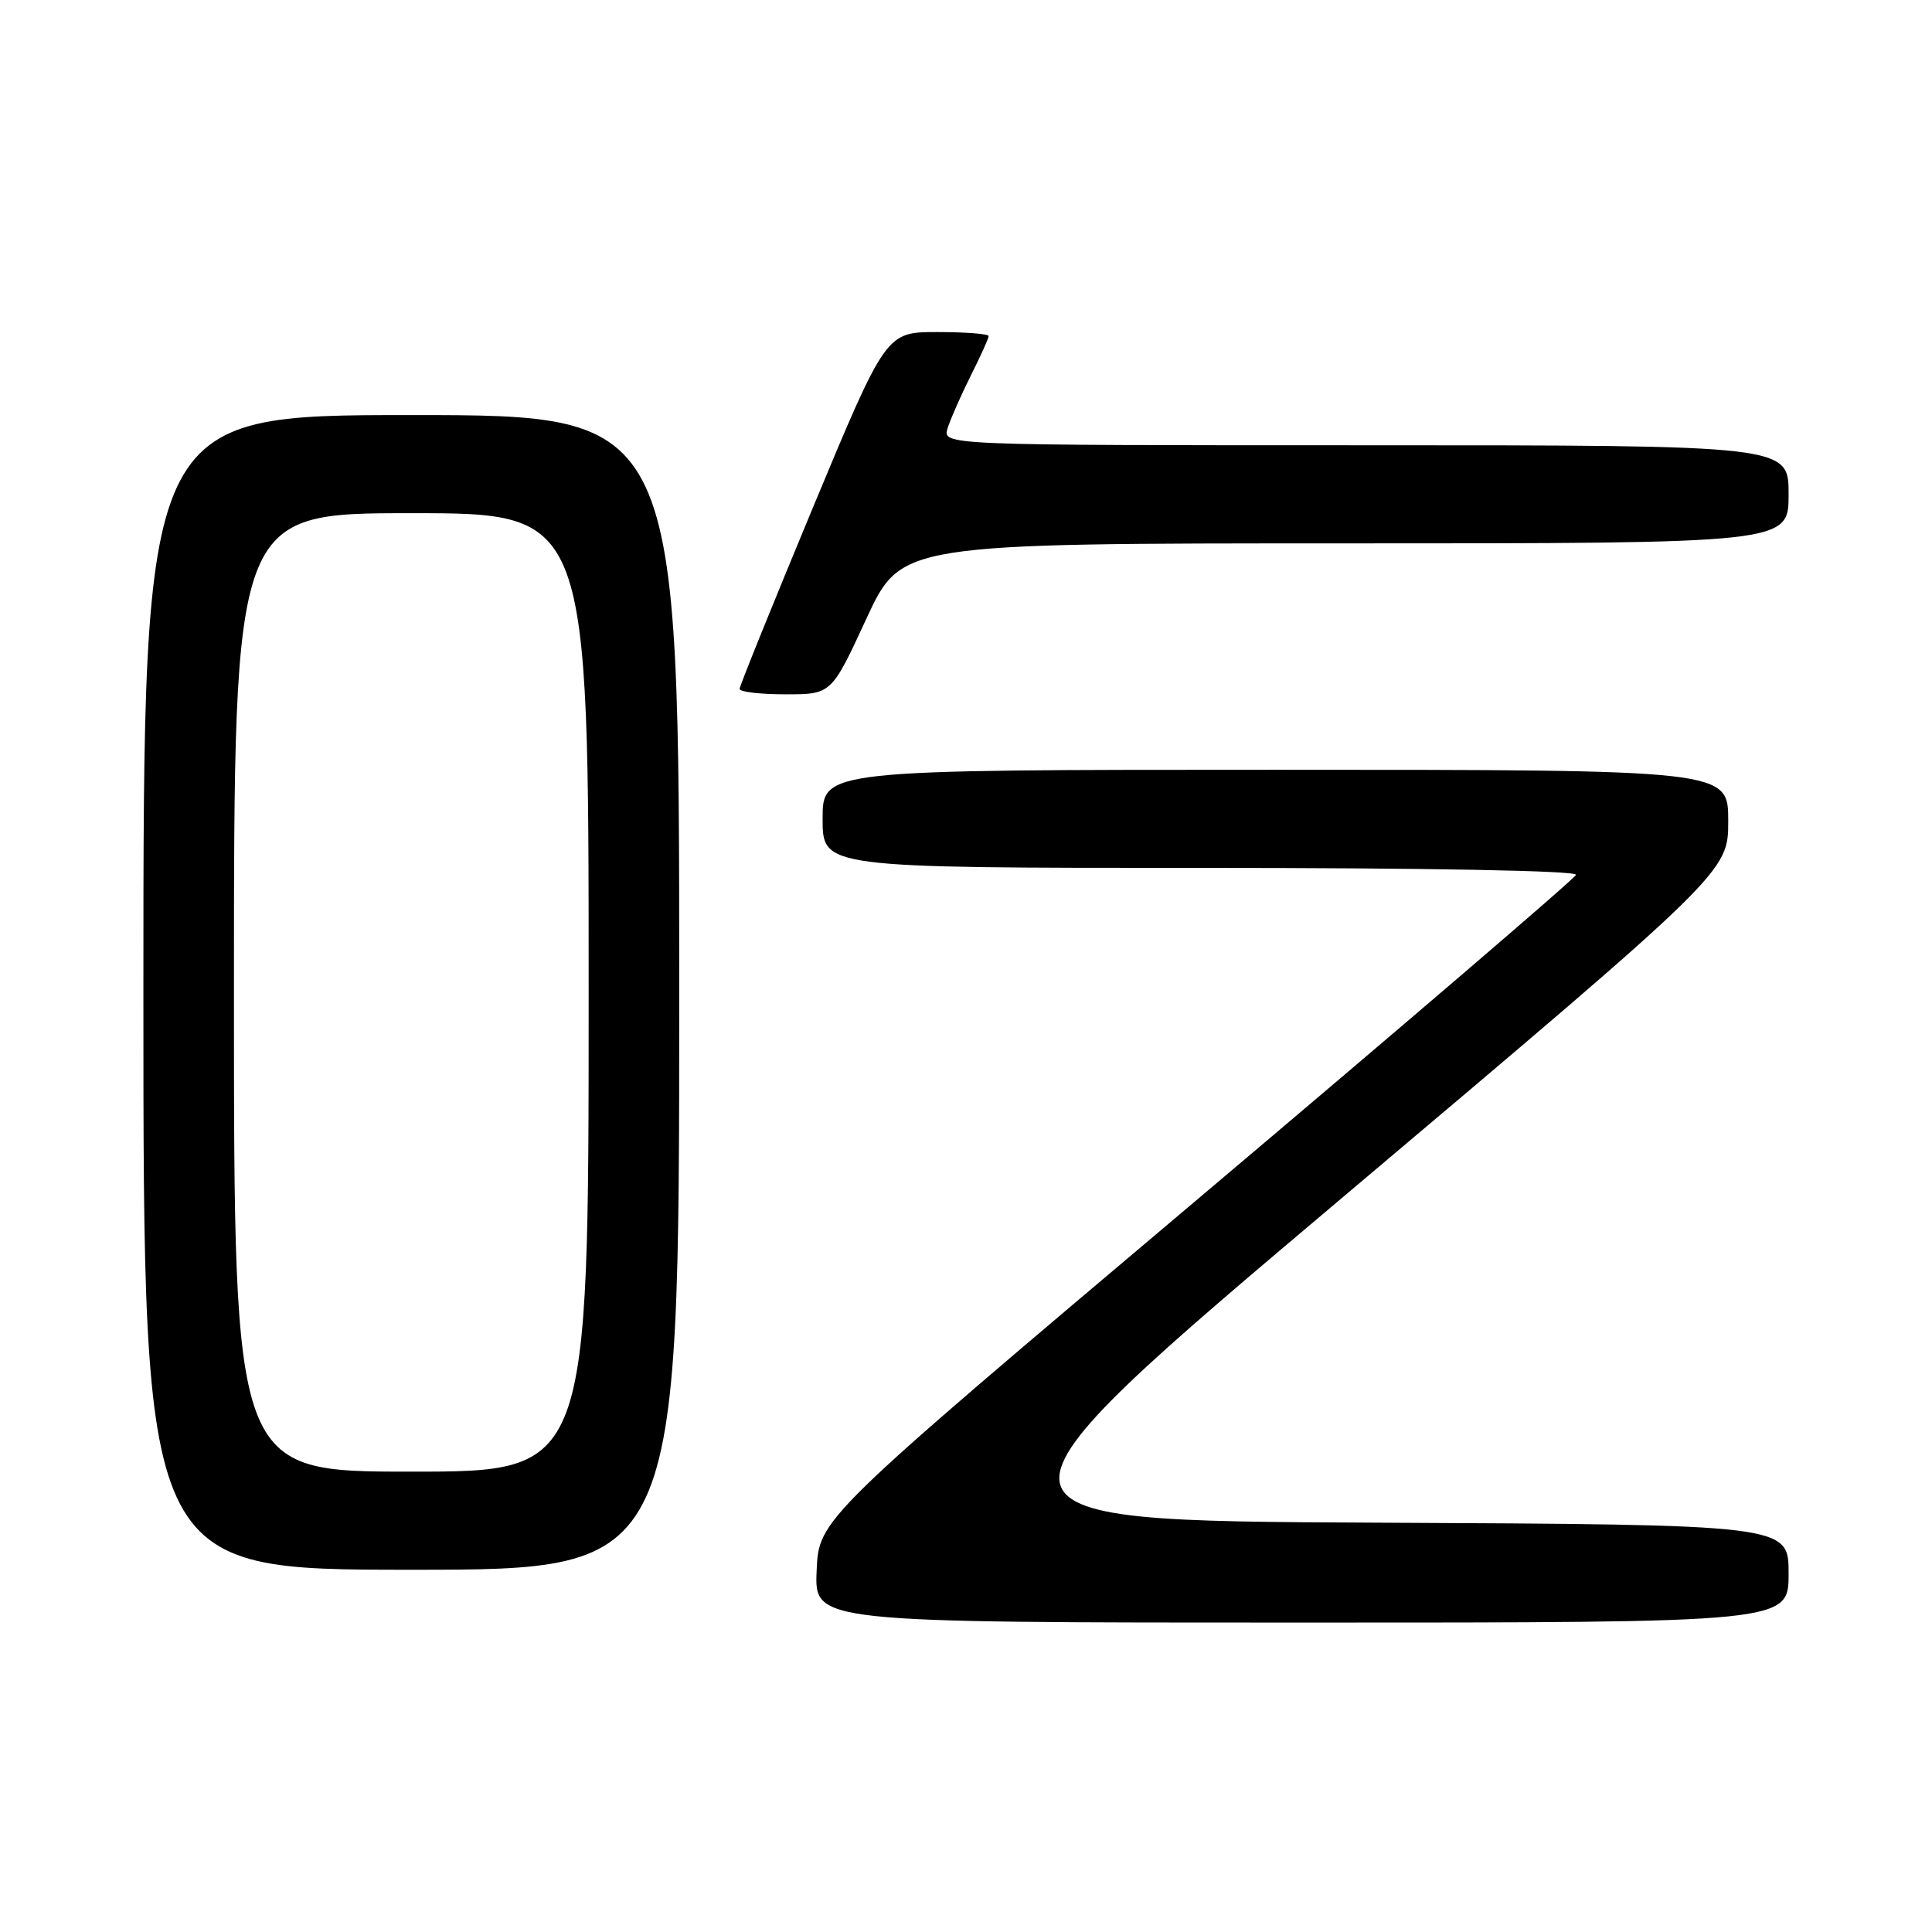 <?xml version="1.0" encoding="UTF-8" standalone="no"?>
<!DOCTYPE svg PUBLIC "-//W3C//DTD SVG 1.1//EN" "http://www.w3.org/Graphics/SVG/1.1/DTD/svg11.dtd" >
<svg xmlns="http://www.w3.org/2000/svg" xmlns:xlink="http://www.w3.org/1999/xlink" version="1.1" viewBox="0 0 256 256">
 <g >
 <path fill="currentColor"
d=" M 237.00 208.51 C 237.00 202.02 237.00 202.02 182.07 201.76 C 127.15 201.50 127.15 201.50 178.07 158.52 C 229.00 115.53 229.00 115.53 229.00 108.77 C 229.00 102.00 229.00 102.00 169.00 102.00 C 109.00 102.00 109.00 102.00 109.00 108.50 C 109.00 115.00 109.00 115.00 159.08 115.00 C 189.31 115.00 209.03 115.37 208.83 115.92 C 208.65 116.43 186.00 135.84 158.50 159.06 C 108.50 201.27 108.50 201.27 108.21 208.13 C 107.91 215.00 107.91 215.00 172.46 215.00 C 237.00 215.00 237.00 215.00 237.00 208.51 Z  M 90.00 131.50 C 90.00 55.00 90.00 55.00 54.50 55.00 C 19.00 55.00 19.00 55.00 19.00 131.50 C 19.00 208.00 19.00 208.00 54.50 208.00 C 90.00 208.00 90.00 208.00 90.00 131.50 Z  M 114.79 82.00 C 119.42 72.00 119.42 72.00 178.21 72.00 C 237.00 72.00 237.00 72.00 237.00 65.50 C 237.00 59.00 237.00 59.00 180.93 59.00 C 124.87 59.00 124.87 59.00 125.56 56.75 C 125.95 55.51 127.33 52.38 128.63 49.78 C 129.93 47.19 131.00 44.83 131.00 44.53 C 131.00 44.24 127.94 44.00 124.20 44.00 C 117.40 44.00 117.40 44.00 107.70 67.29 C 102.37 80.11 98.00 90.91 98.00 91.29 C 98.00 91.68 100.74 92.00 104.08 92.00 C 110.17 92.00 110.17 92.00 114.79 82.00 Z  M 31.00 131.50 C 31.00 68.00 31.00 68.00 54.50 68.00 C 78.00 68.00 78.00 68.00 78.00 131.50 C 78.00 195.00 78.00 195.00 54.50 195.00 C 31.00 195.00 31.00 195.00 31.00 131.50 Z "/>
</g>
</svg>